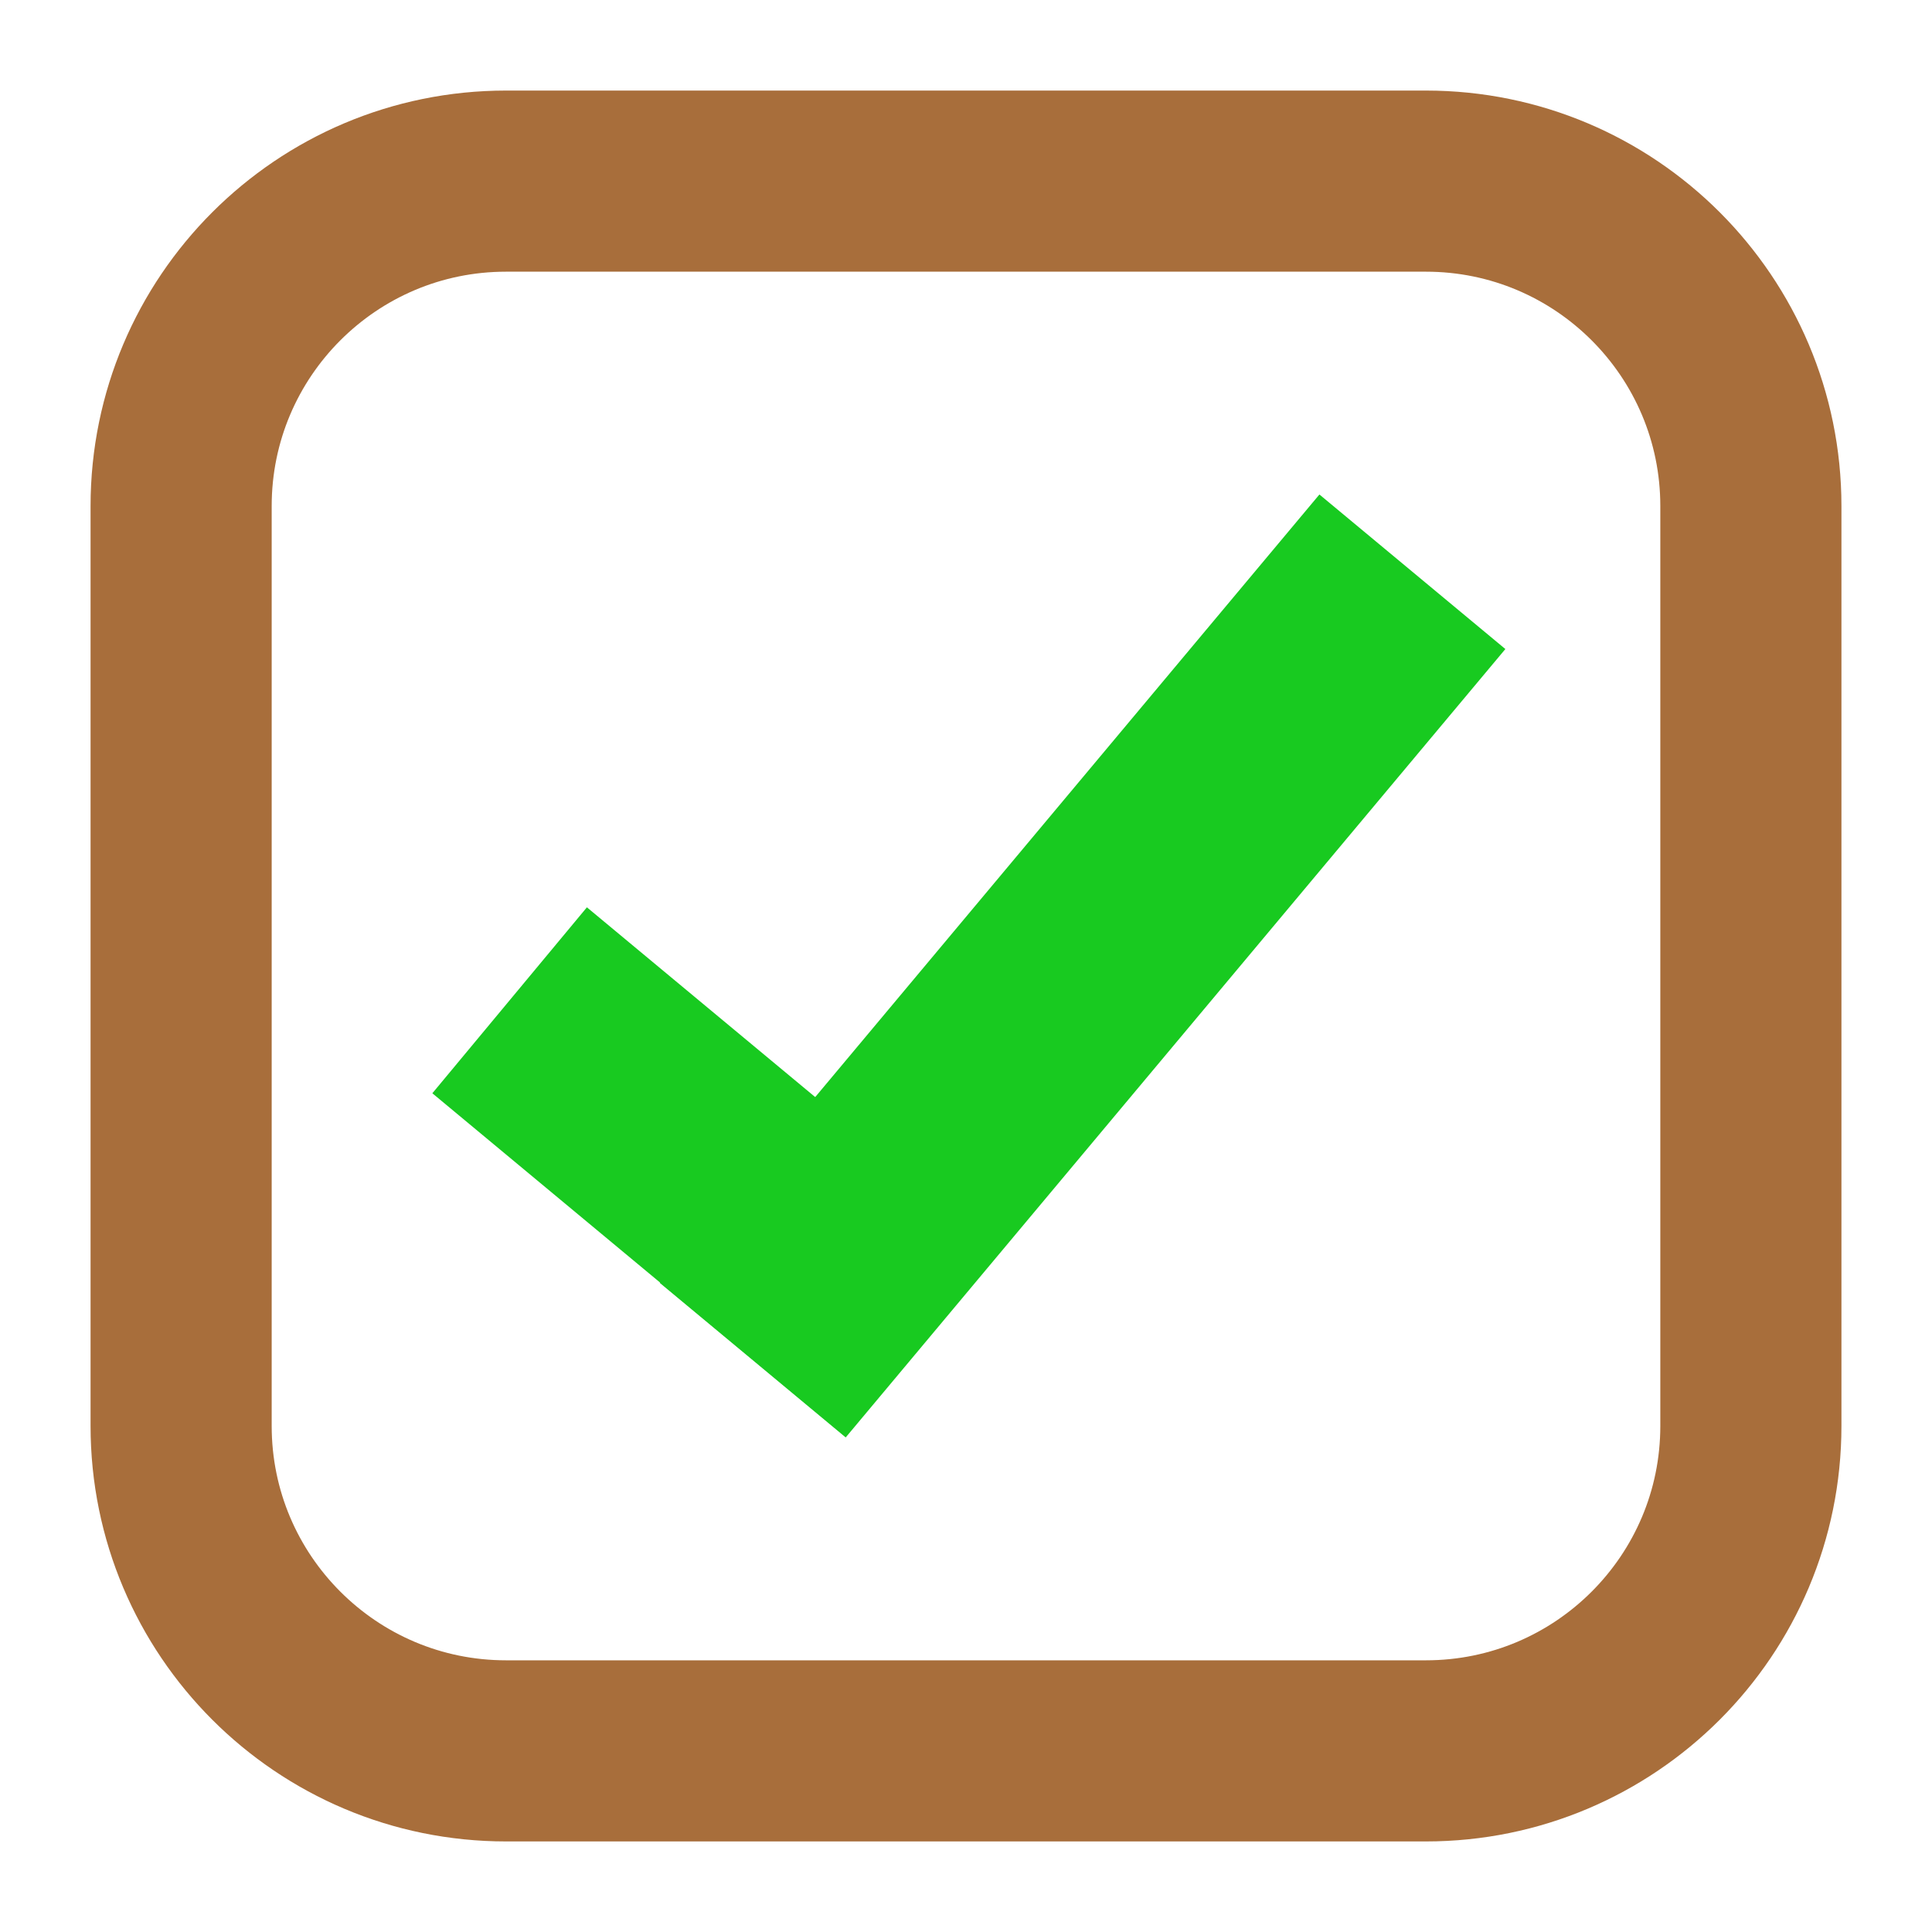 <svg xmlns="http://www.w3.org/2000/svg" width="32" height="32" xmlns:v="https://vecta.io/nano"><path vector-effect="non-scaling-stroke" transform="translate(3 3)" d="M0 5.382C0 2.41 2.41 0 5.382 0h15.236 0C23.59 0 26 2.41 26 5.382v15.236h0C26 23.59 23.59 26 20.618 26H5.382h0C2.41 26 0 23.59 0 20.618z" stroke="#a86e3b" stroke-width="3" fill="none"/><g fill="#18ca20"><path vector-effect="non-scaling-stroke" transform="matrix(.64 -.77 .77 .64 7.161 18.108)" d="M0 0h4v8.883H0z"/><path vector-effect="non-scaling-stroke" transform="matrix(.77 .64 -1.23 1.47 17.93 16)" d="M-2-4.442h4v8.883h-4z"/></g></svg>